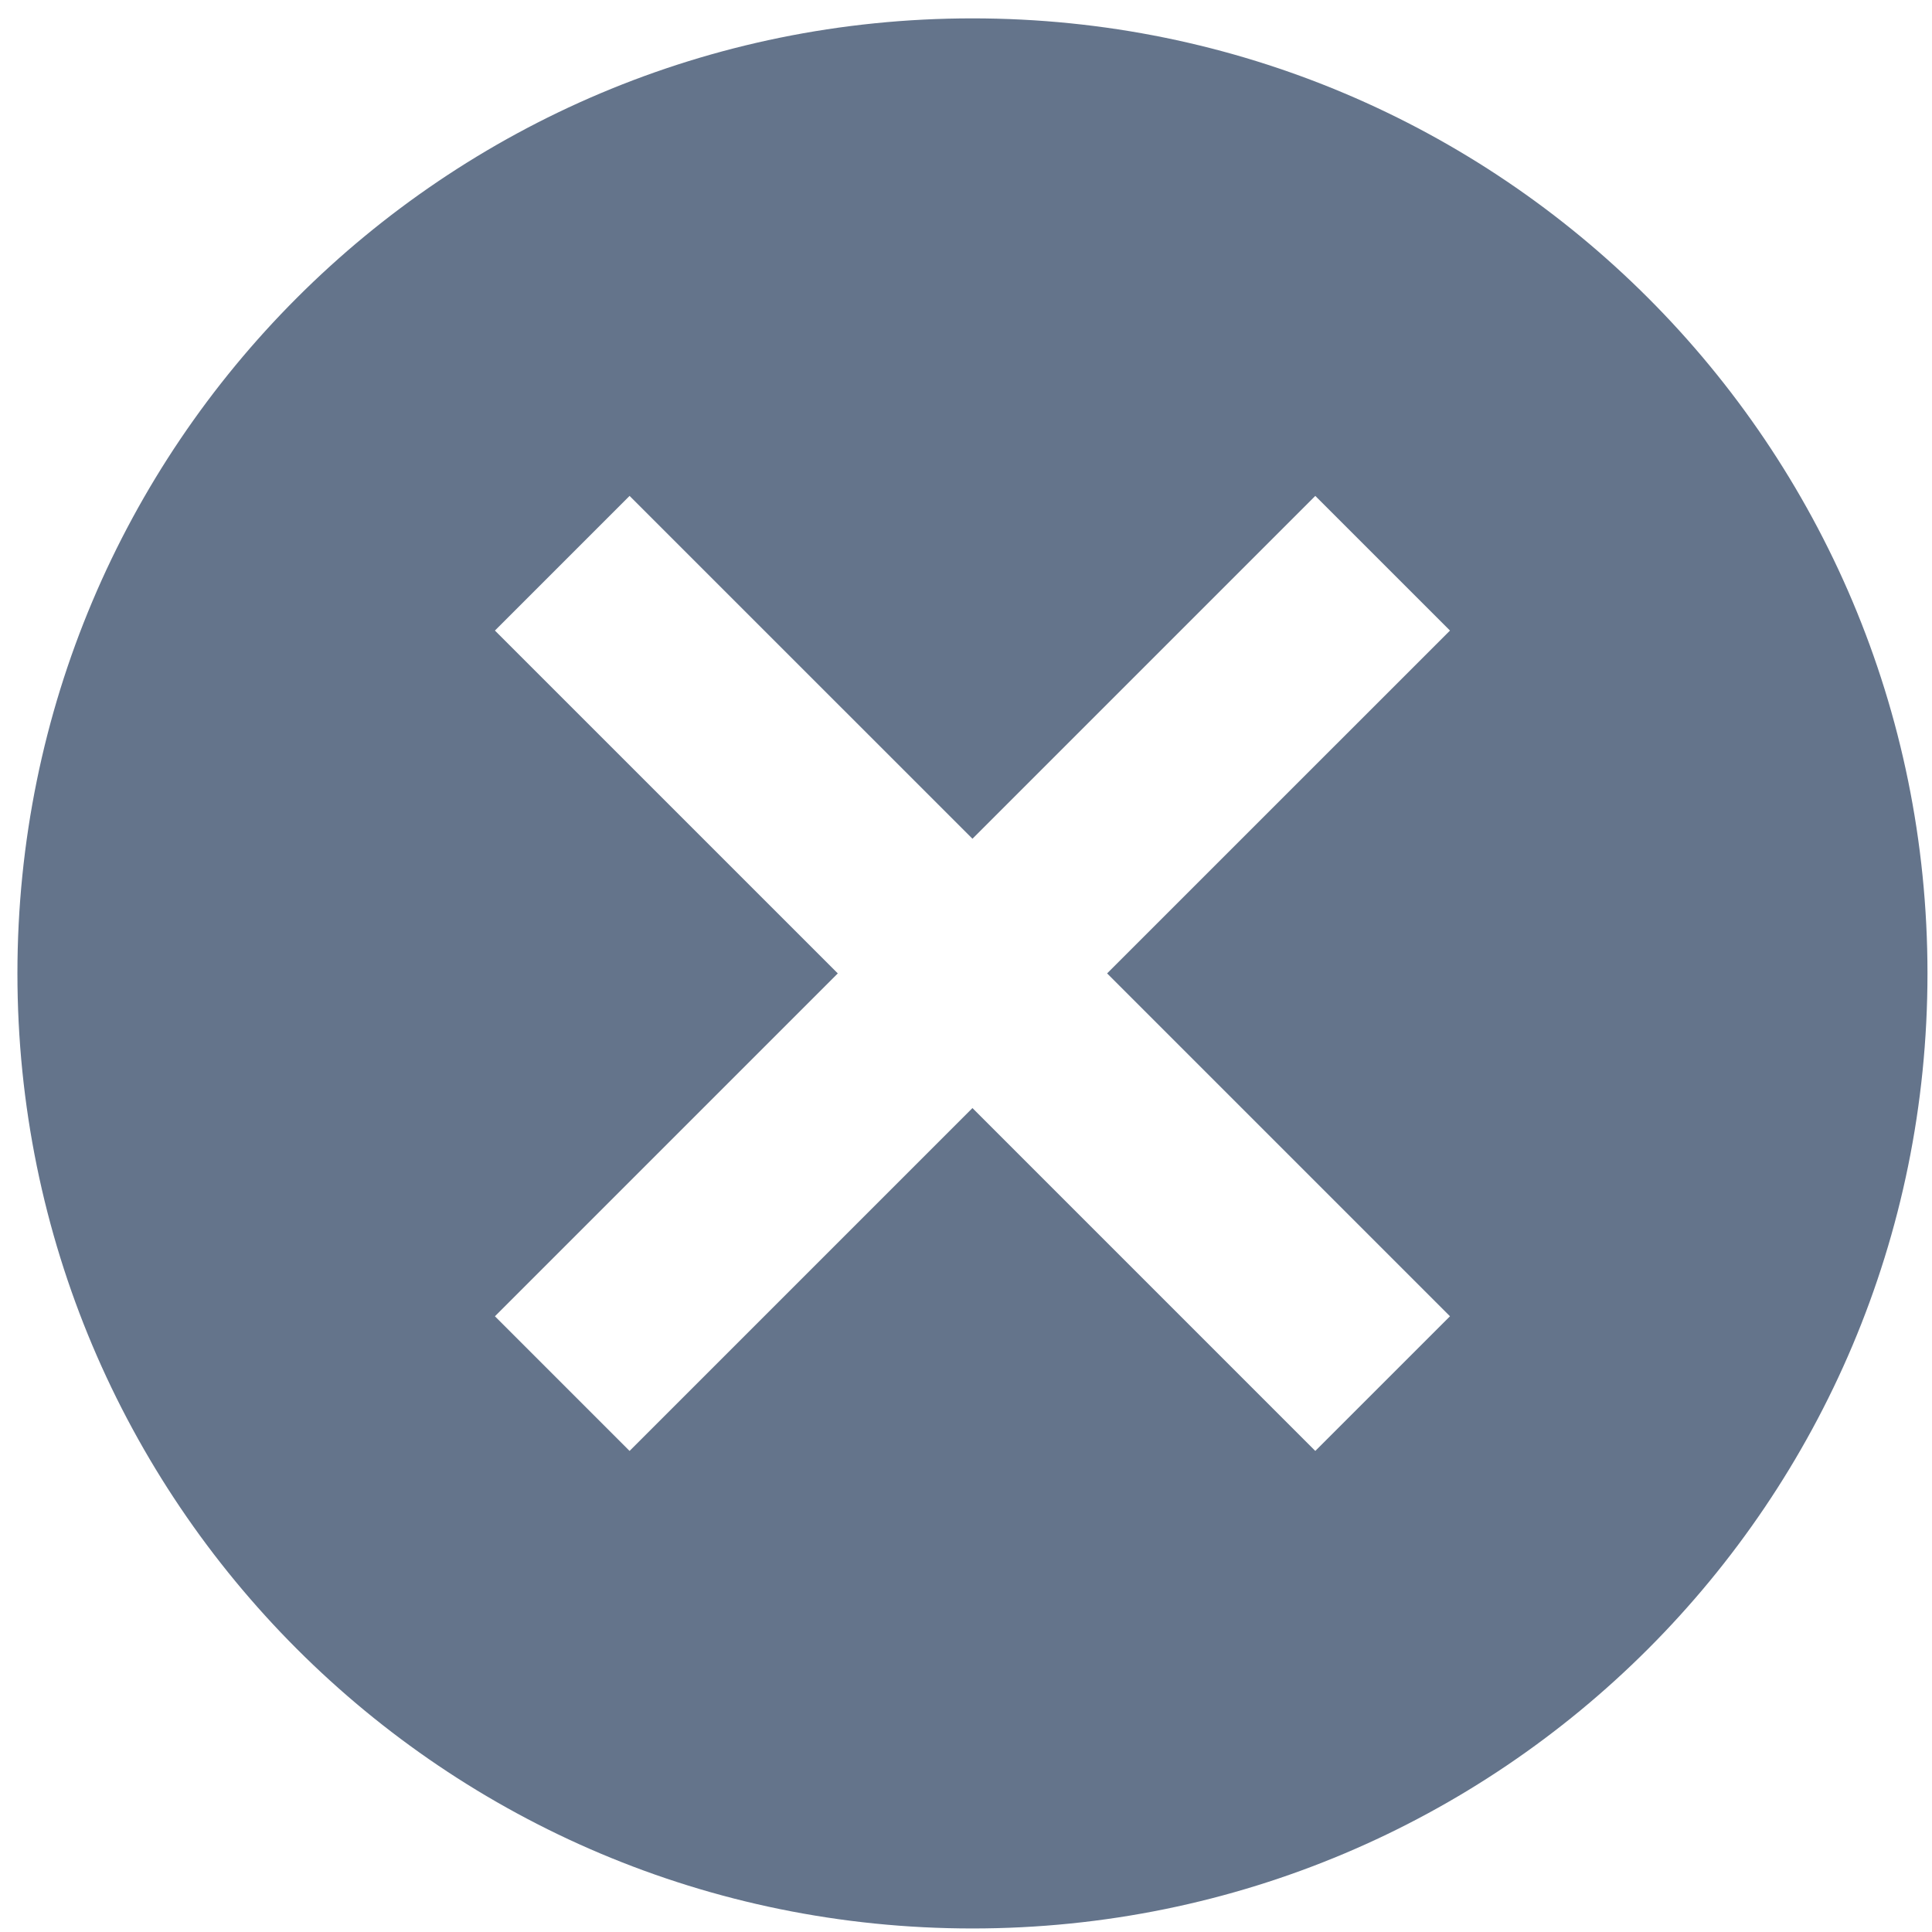 <svg width="53" height="53" viewBox="0 0 53 53" fill="none" xmlns="http://www.w3.org/2000/svg">
<path d="M26.677 0.504C41.165 0.504 52.876 12.215 52.876 26.703C52.876 41.191 41.165 52.903 26.677 52.903C12.189 52.903 0.478 41.191 0.478 26.703C0.478 12.215 12.189 0.504 26.677 0.504ZM36.082 13.604L26.677 23.009L17.271 13.604L13.577 17.298L22.983 26.703L13.577 36.109L17.271 39.803L26.677 30.397L36.082 39.803L39.777 36.109L30.371 26.703L39.777 17.298L36.082 13.604Z" fill="#64748B"/>
</svg>
